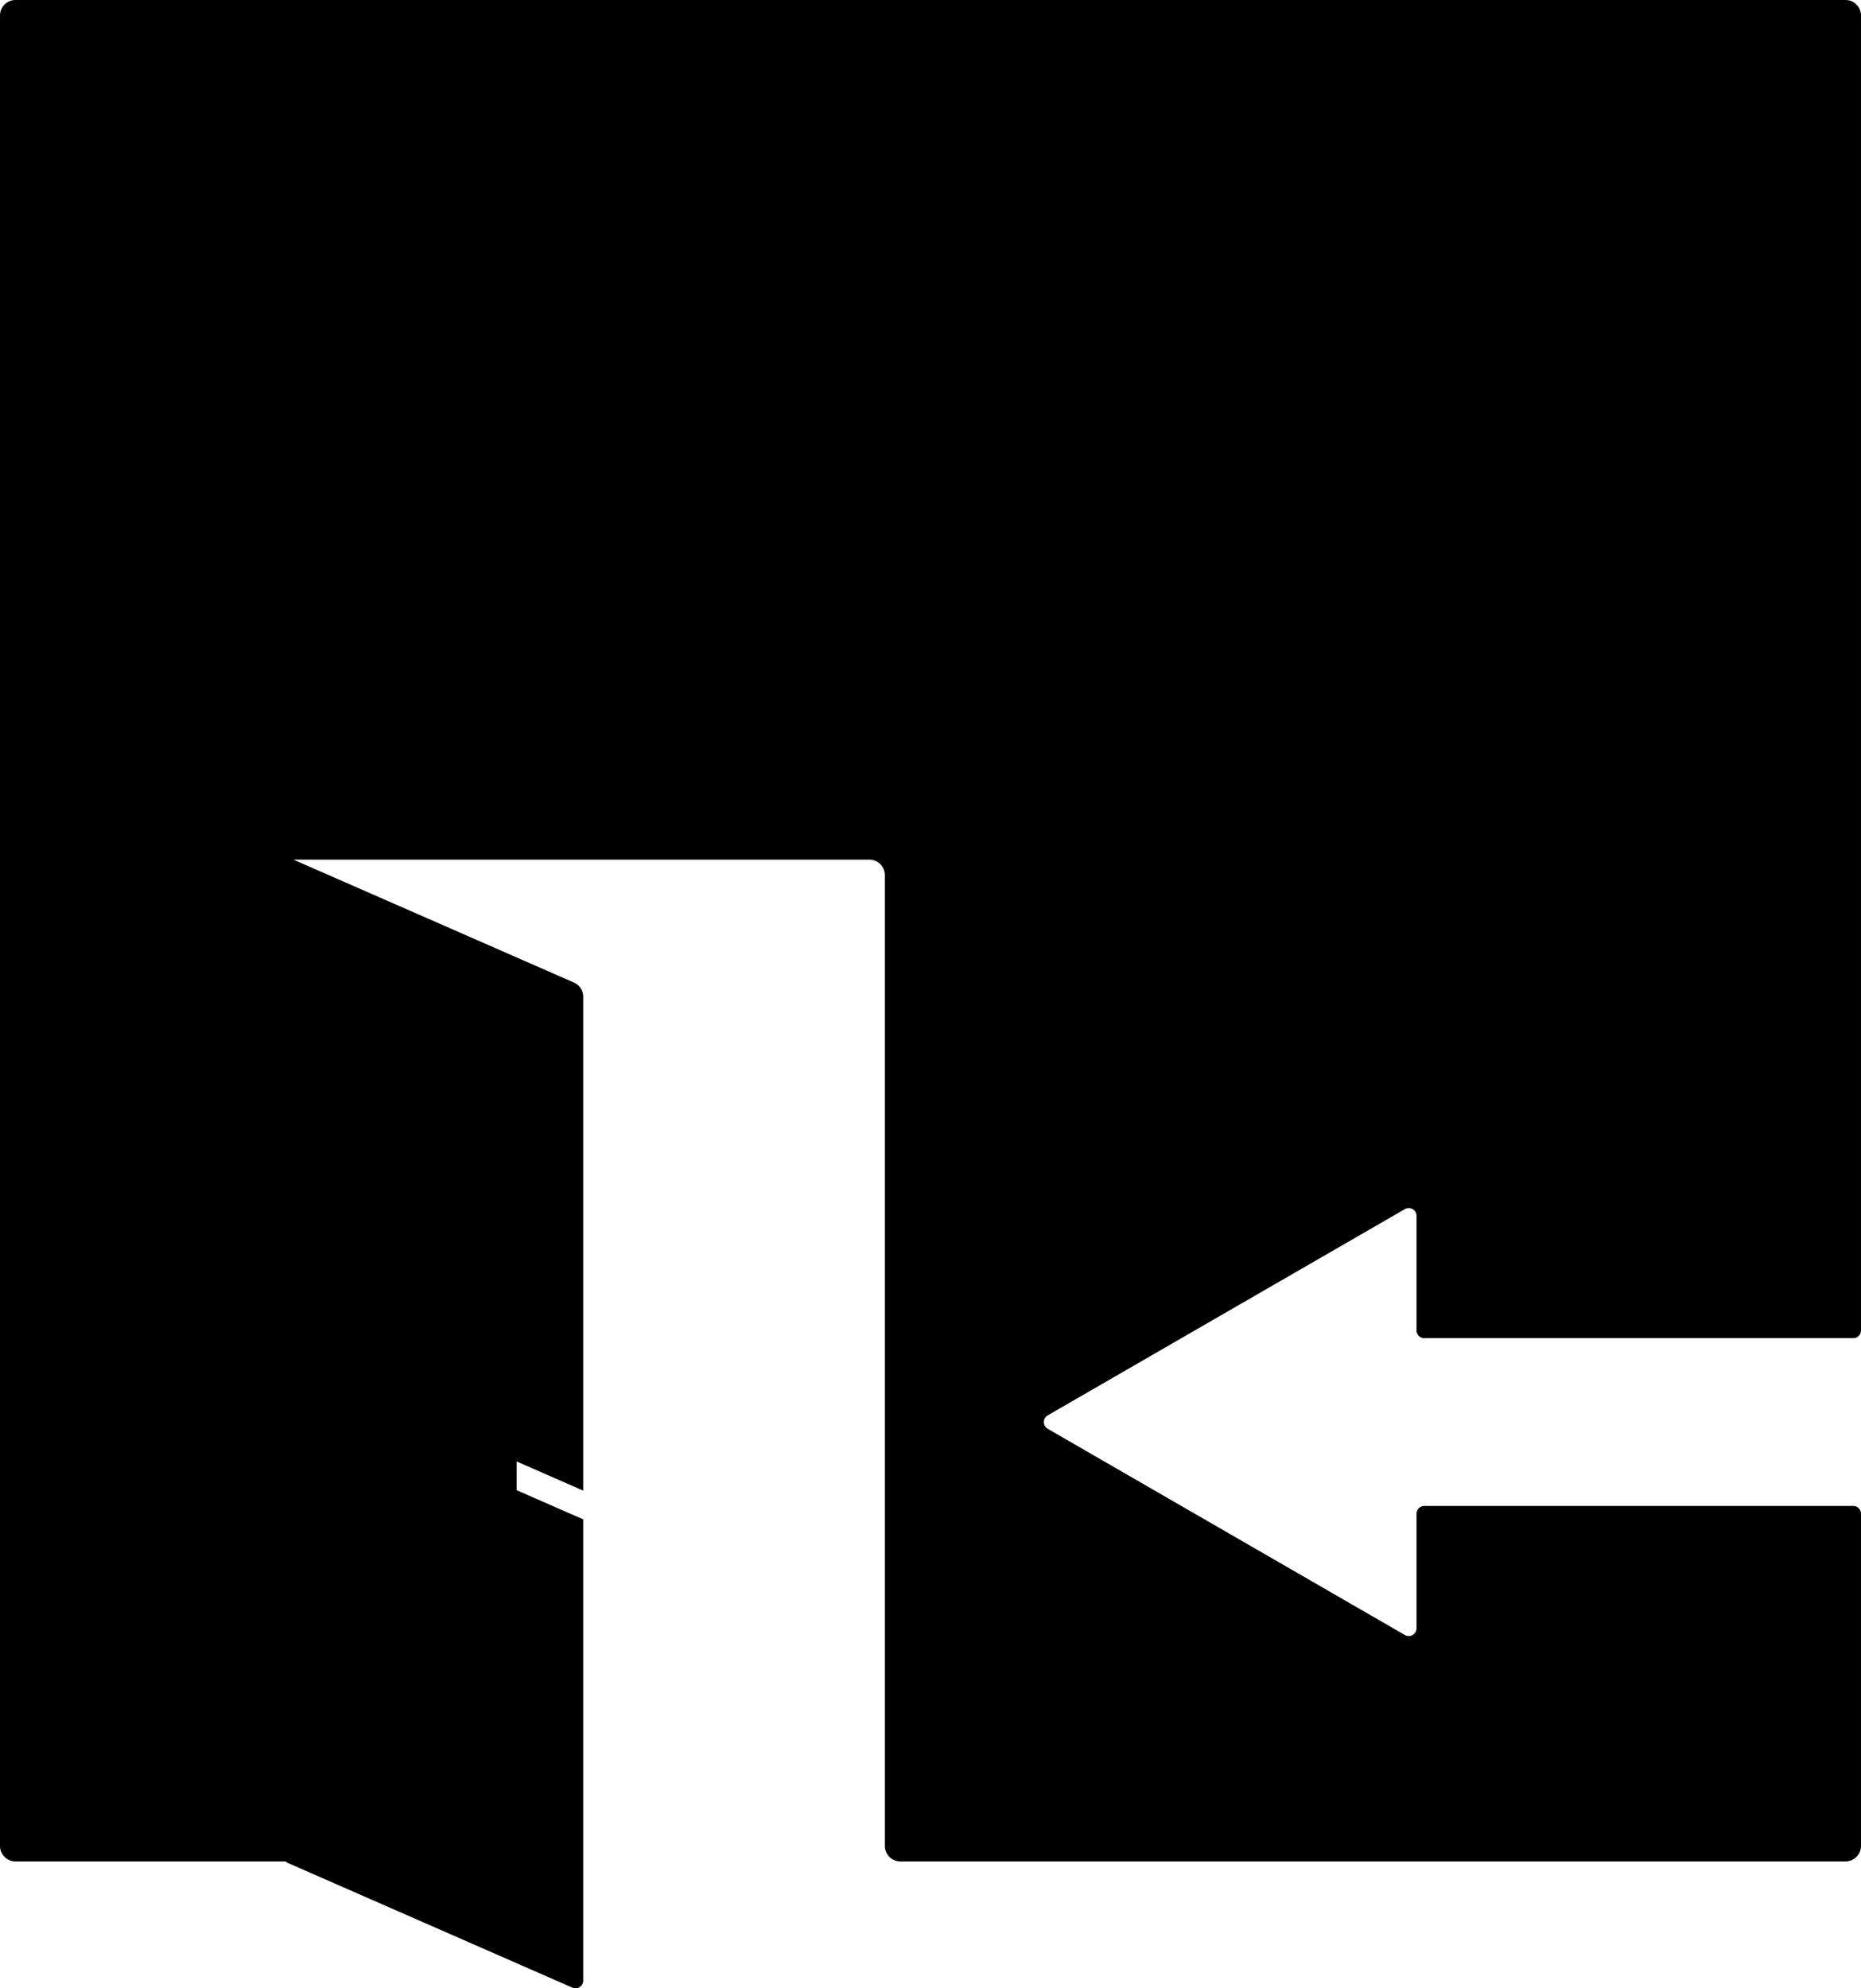 <svg xmlns="http://www.w3.org/2000/svg" width="120mm" height="128.18mm" viewBox="0 0 340.157 363.345">
  <g id="Schilder">
      <g id="H-43">
        <path fill="#000000" stroke="none" d="M260.331,244.534H338.74a1.416,1.416,0,0,0,1.417-1.417V2.835A2.834,2.834,0,0,0,337.323,0H2.835A2.835,2.835,0,0,0,0,2.835V337.323a2.835,2.835,0,0,0,2.835,2.835H52.329v.157l52.291,22.909a1.418,1.418,0,0,0,1.986-1.3V277.652l-12.163-5.328v-5.251l12.163,5.329V182.151a2.833,2.833,0,0,0-1.7-2.6L53.623,157.086H158.9a2.835,2.835,0,0,1,2.835,2.835v177.4a2.835,2.835,0,0,0,2.834,2.835H337.323a2.835,2.835,0,0,0,2.834-2.835V276.617a1.416,1.416,0,0,0-1.417-1.417H260.331a1.416,1.416,0,0,0-1.417,1.417v20.94a1.418,1.418,0,0,1-2.126,1.228L191.506,261.1a1.417,1.417,0,0,1,0-2.455l65.282-37.691a1.418,1.418,0,0,1,2.126,1.228v20.94A1.416,1.416,0,0,0,260.331,244.534Z"/>
      </g>
    </g>
</svg>
